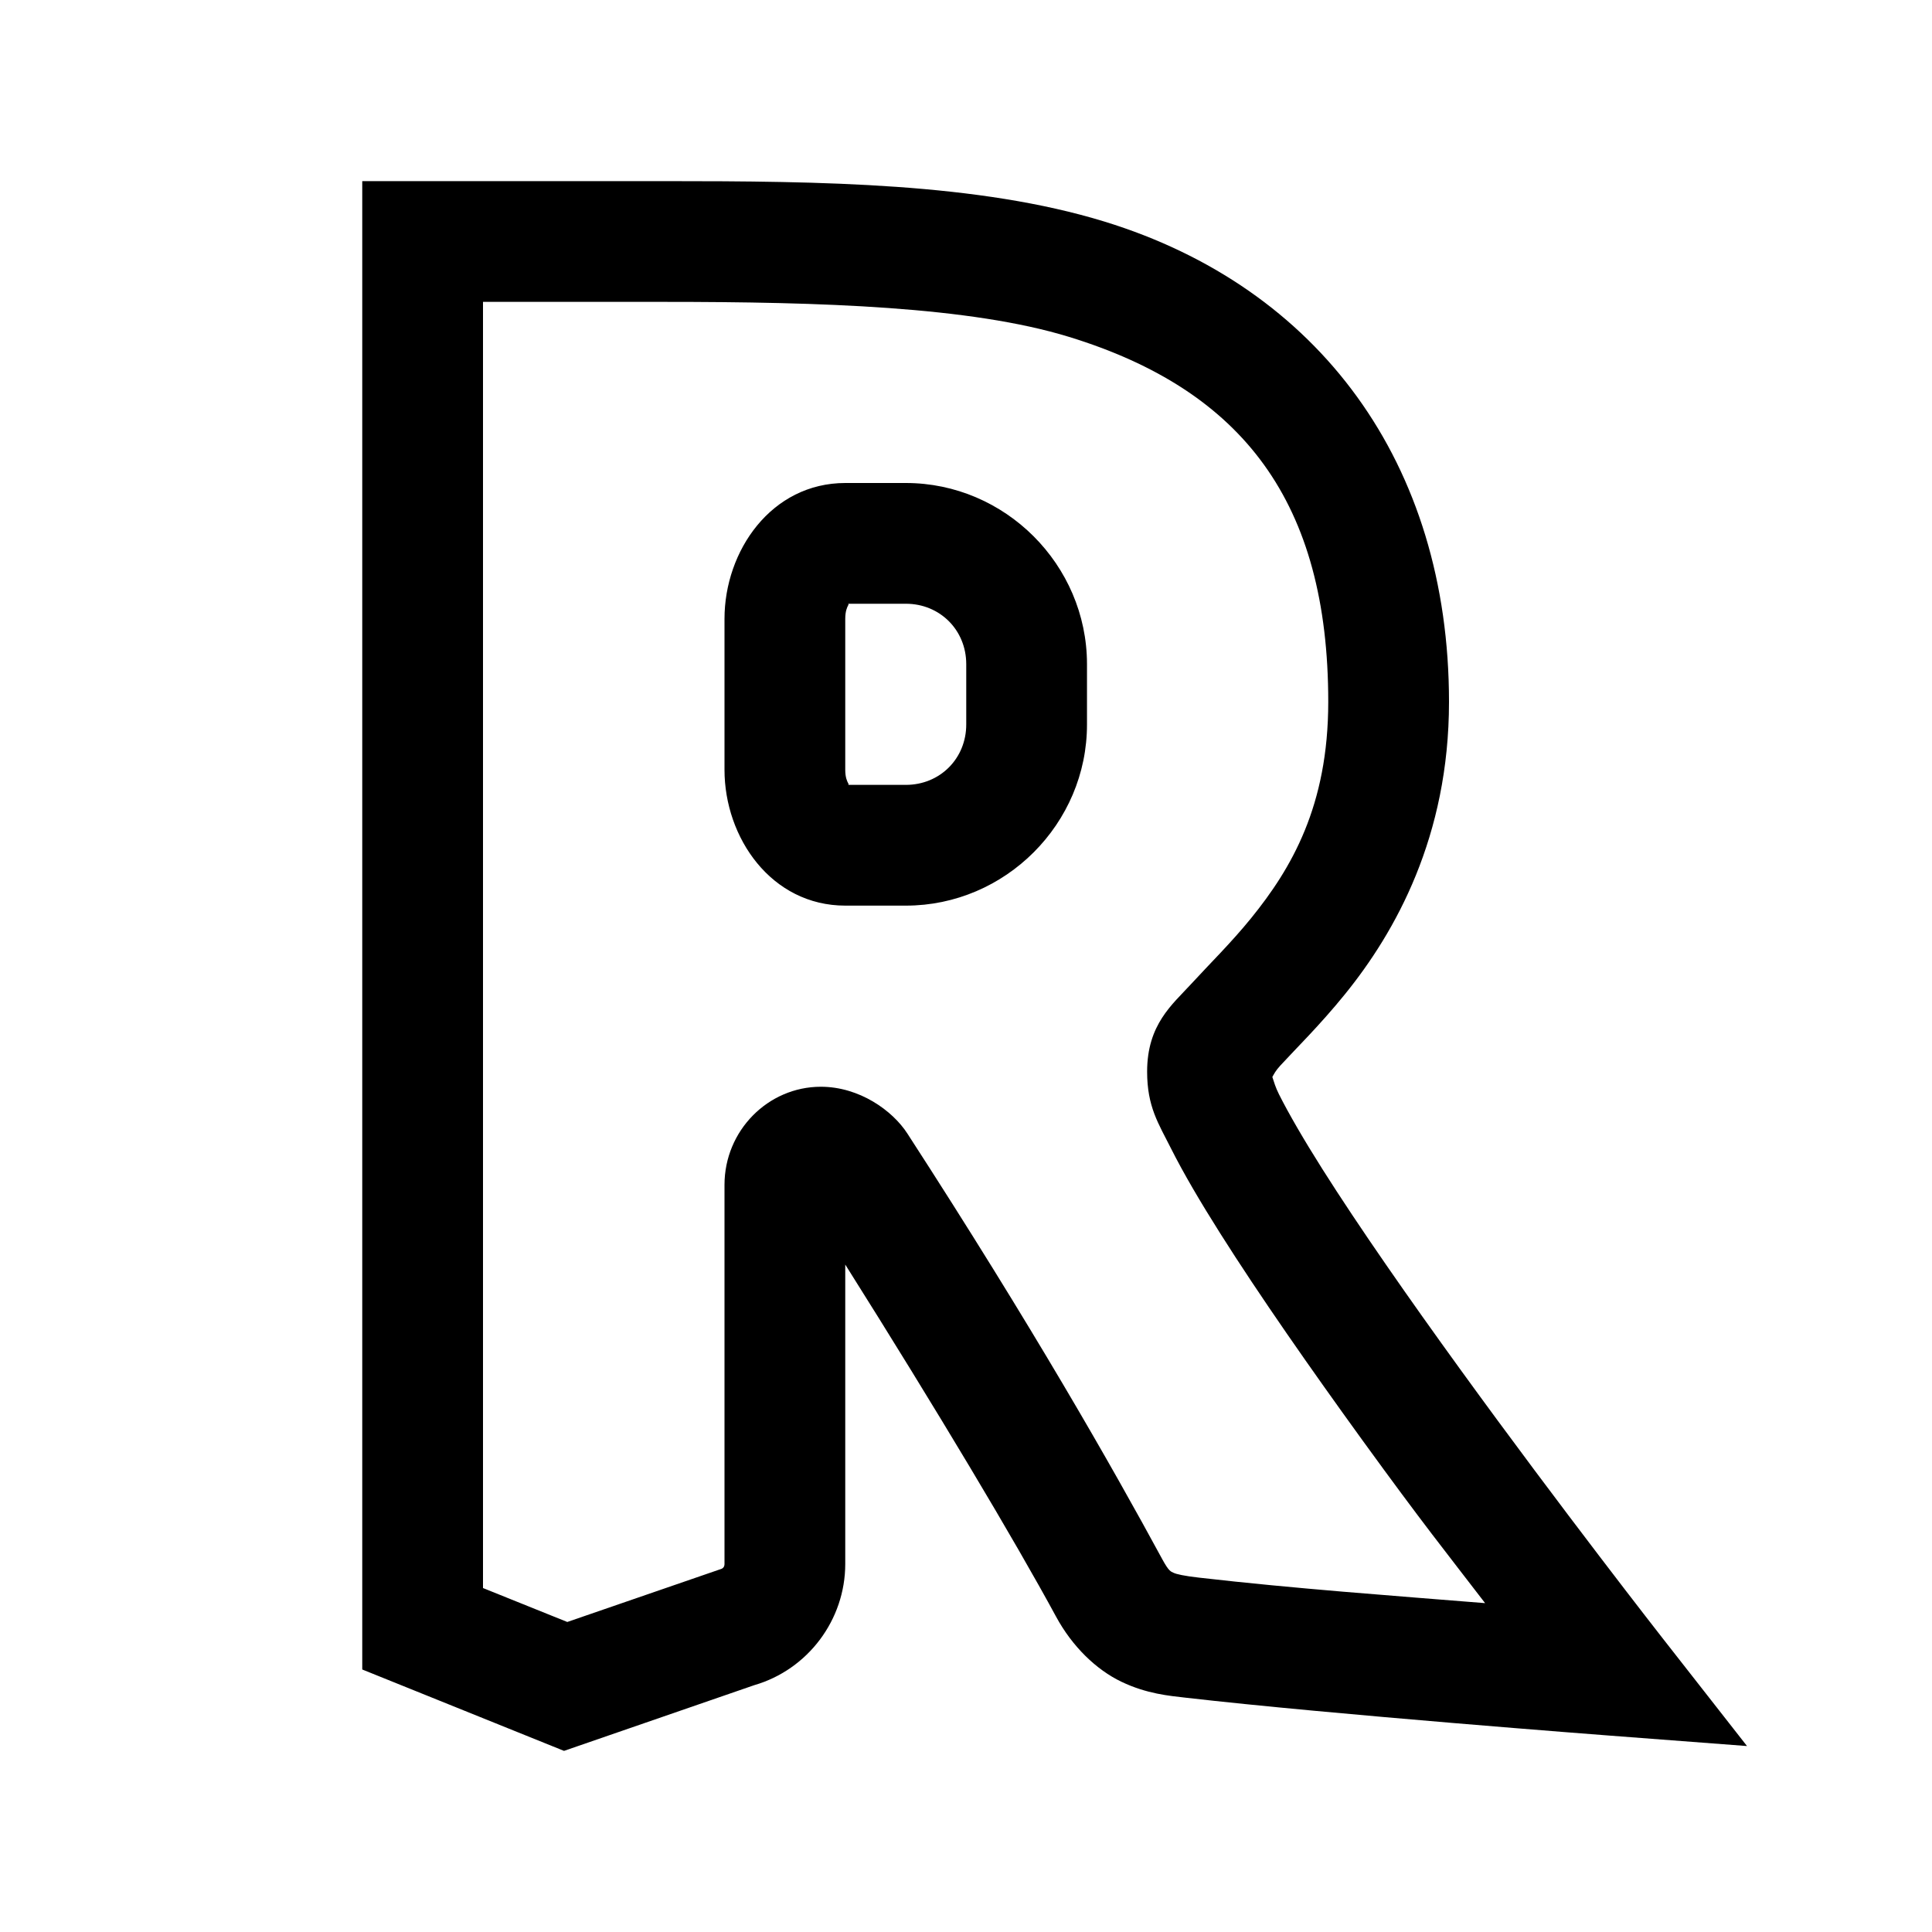 <svg xmlns="http://www.w3.org/2000/svg" width="100" height="100" fill="#000" viewBox="0 0 32 32"><path d="M 6 3 L 6 4 L 6 27.652 L 9.342 29 L 12.492 27.912 C 13.382 27.654 14 26.829 14 25.904 L 14 20.945 C 15.531 23.375 16.809 25.517 17.492 26.777 C 17.759 27.27 18.156 27.655 18.574 27.855 C 18.993 28.056 19.369 28.088 19.637 28.119 C 22.062 28.398 26.674 28.748 26.674 28.748 L 28.936 28.92 L 27.537 27.133 C 27.537 27.133 25.859 24.989 24.186 22.68 C 23.349 21.525 22.513 20.329 21.9 19.359 C 21.594 18.875 21.344 18.444 21.184 18.125 C 21.126 18.01 21.102 17.923 21.074 17.838 C 21.105 17.785 21.122 17.741 21.207 17.648 C 21.457 17.375 21.86 16.982 22.277 16.467 C 23.112 15.437 24 13.856 24 11.625 C 24 7.673 21.846 4.761 18.293 3.67 C 16.207 3.03 13.629 3 11 3 L 6 3 z M 8 5 L 11 5 C 13.601 5 16.073 5.078 17.707 5.58 C 20.594 6.467 22 8.327 22 11.625 C 22 13.35 21.388 14.387 20.723 15.207 C 20.39 15.617 20.043 15.956 19.73 16.297 C 19.418 16.638 19 16.967 19 17.75 C 19 18.331 19.187 18.607 19.396 19.023 C 19.606 19.44 19.882 19.908 20.209 20.426 C 20.862 21.46 21.714 22.678 22.564 23.852 C 23.582 25.256 23.946 25.703 24.598 26.553 C 23.064 26.429 21.445 26.313 19.863 26.131 C 19.608 26.102 19.485 26.073 19.439 26.051 C 19.394 26.029 19.362 26.031 19.25 25.824 C 18.42 24.293 17.104 21.979 15.029 18.775 C 14.783 18.394 14.234 18 13.596 18 C 12.721 18 12 18.727 12 19.625 L 12 25.904 C 12 25.949 11.978 25.978 11.936 25.99 L 11.912 25.998 L 9.396 26.865 L 8 26.303 L 8 5 z M 14.002 8 C 12.774 8 12 9.126 12 10.25 L 12 12.75 C 12 13.874 12.774 15 14.002 15 L 15.004 15 C 16.651 15 18.007 13.643 18.004 11.996 L 18.004 10.996 C 18.001 9.353 16.647 8 15.004 8 L 14.002 8 z M 14.002 10 L 15.004 10 C 15.567 10 16.003 10.435 16.004 10.998 L 16.004 11.998 C 16.005 12.563 15.569 13 15.004 13 L 14.002 13 C 14.126 13 14 13.006 14 12.75 L 14 10.25 C 14 9.994 14.124 10 14.002 10 z"/></svg>